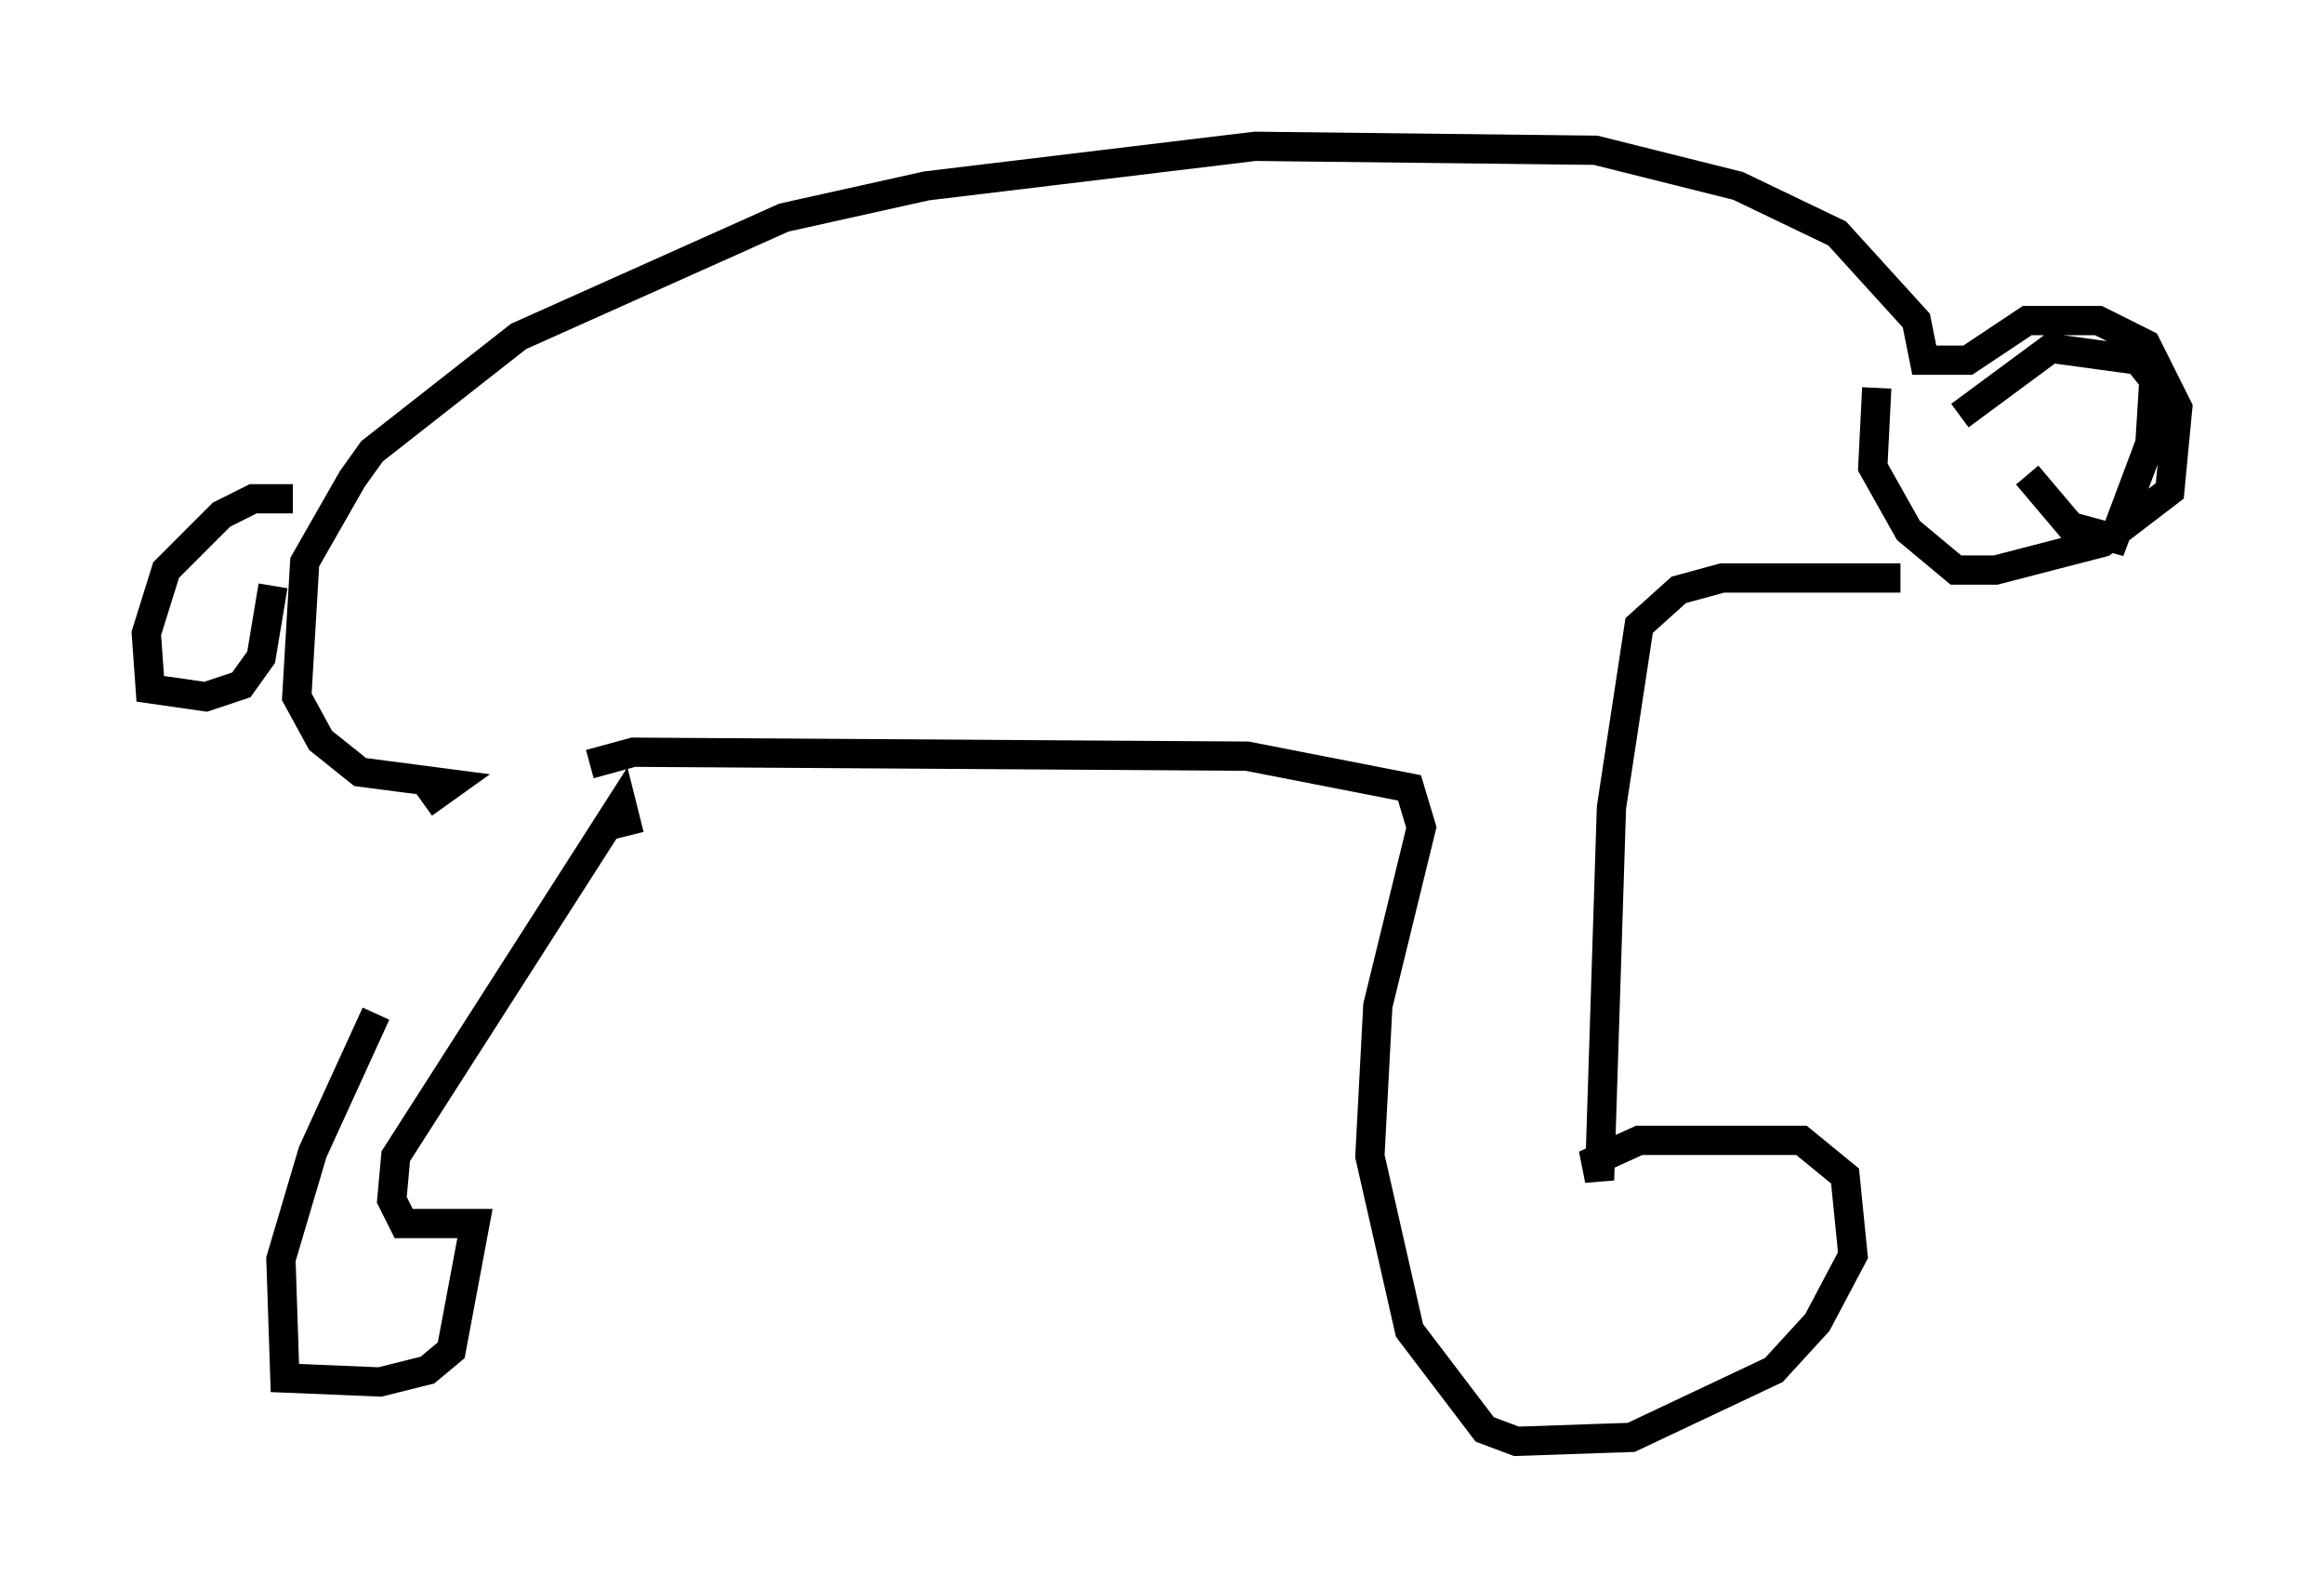 <?xml version="1.0" encoding="utf-8" ?>
<svg baseProfile="full" height="54.249" version="1.1" width="79.417" xmlns="http://www.w3.org/2000/svg" xmlns:ev="http://www.w3.org/2001/xml-events" xmlns:xlink="http://www.w3.org/1999/xlink"><defs /><rect fill="white" height="54.249" width="79.417" x="0" y="0" /><path d="M17.449, 27.733 m-4.601, 6.901 l-2.165, 4.736 -1.083, 3.654 l0.135, 4.059 3.248, 0.135 l1.624, -0.406 0.812, -0.677 l0.812, -4.33 -2.436, 0.0 l-0.406, -0.812 0.135, -1.488 l7.713, -12.043 0.271, 1.083 m-7.036, -1.083 l0.947, -0.677 -3.112, -0.406 l-1.353, -1.083 -0.812, -1.488 l0.271, -4.601 1.624, -2.842 l0.677, -0.947 5.007, -3.924 l9.066, -4.059 4.871, -1.083 l11.231, -1.353 11.637, 0.135 l4.871, 1.218 3.383, 1.624 l2.706, 2.977 0.271, 1.353 l1.488, 0.0 2.03, -1.353 l2.436, 0.0 1.624, 0.812 l1.083, 2.165 -0.271, 2.842 l-2.3, 1.759 -3.654, 0.947 l-1.353, 0.0 -1.624, -1.353 l-1.218, -2.165 0.135, -2.706 m5.142, 2.977 l1.488, 1.759 1.488, 0.406 l1.218, -3.248 0.135, -2.165 l-0.541, -0.677 -2.977, -0.406 l-3.112, 2.3 m-2.03, 5.548 l-6.089, 0.0 -1.488, 0.406 l-1.353, 1.218 -0.947, 6.225 l-0.406, 12.72 -0.135, -0.677 l1.488, -0.677 5.548, 0.0 l1.488, 1.218 0.271, 2.706 l-1.218, 2.3 -1.488, 1.624 l-4.871, 2.3 -3.924, 0.135 l-1.083, -0.406 -2.571, -3.383 l-1.353, -5.954 0.271, -5.142 l1.488, -6.089 -0.406, -1.353 l-5.548, -1.083 -20.974, -0.135 l-1.488, 0.406 m-10.149, -9.066 l-1.353, 0.0 -1.083, 0.541 l-1.894, 1.894 -0.677, 2.165 l0.135, 1.894 1.894, 0.271 l1.218, -0.406 0.677, -0.947 l0.406, -2.436 " fill="none" stroke="black" stroke-width="1" /></svg>
